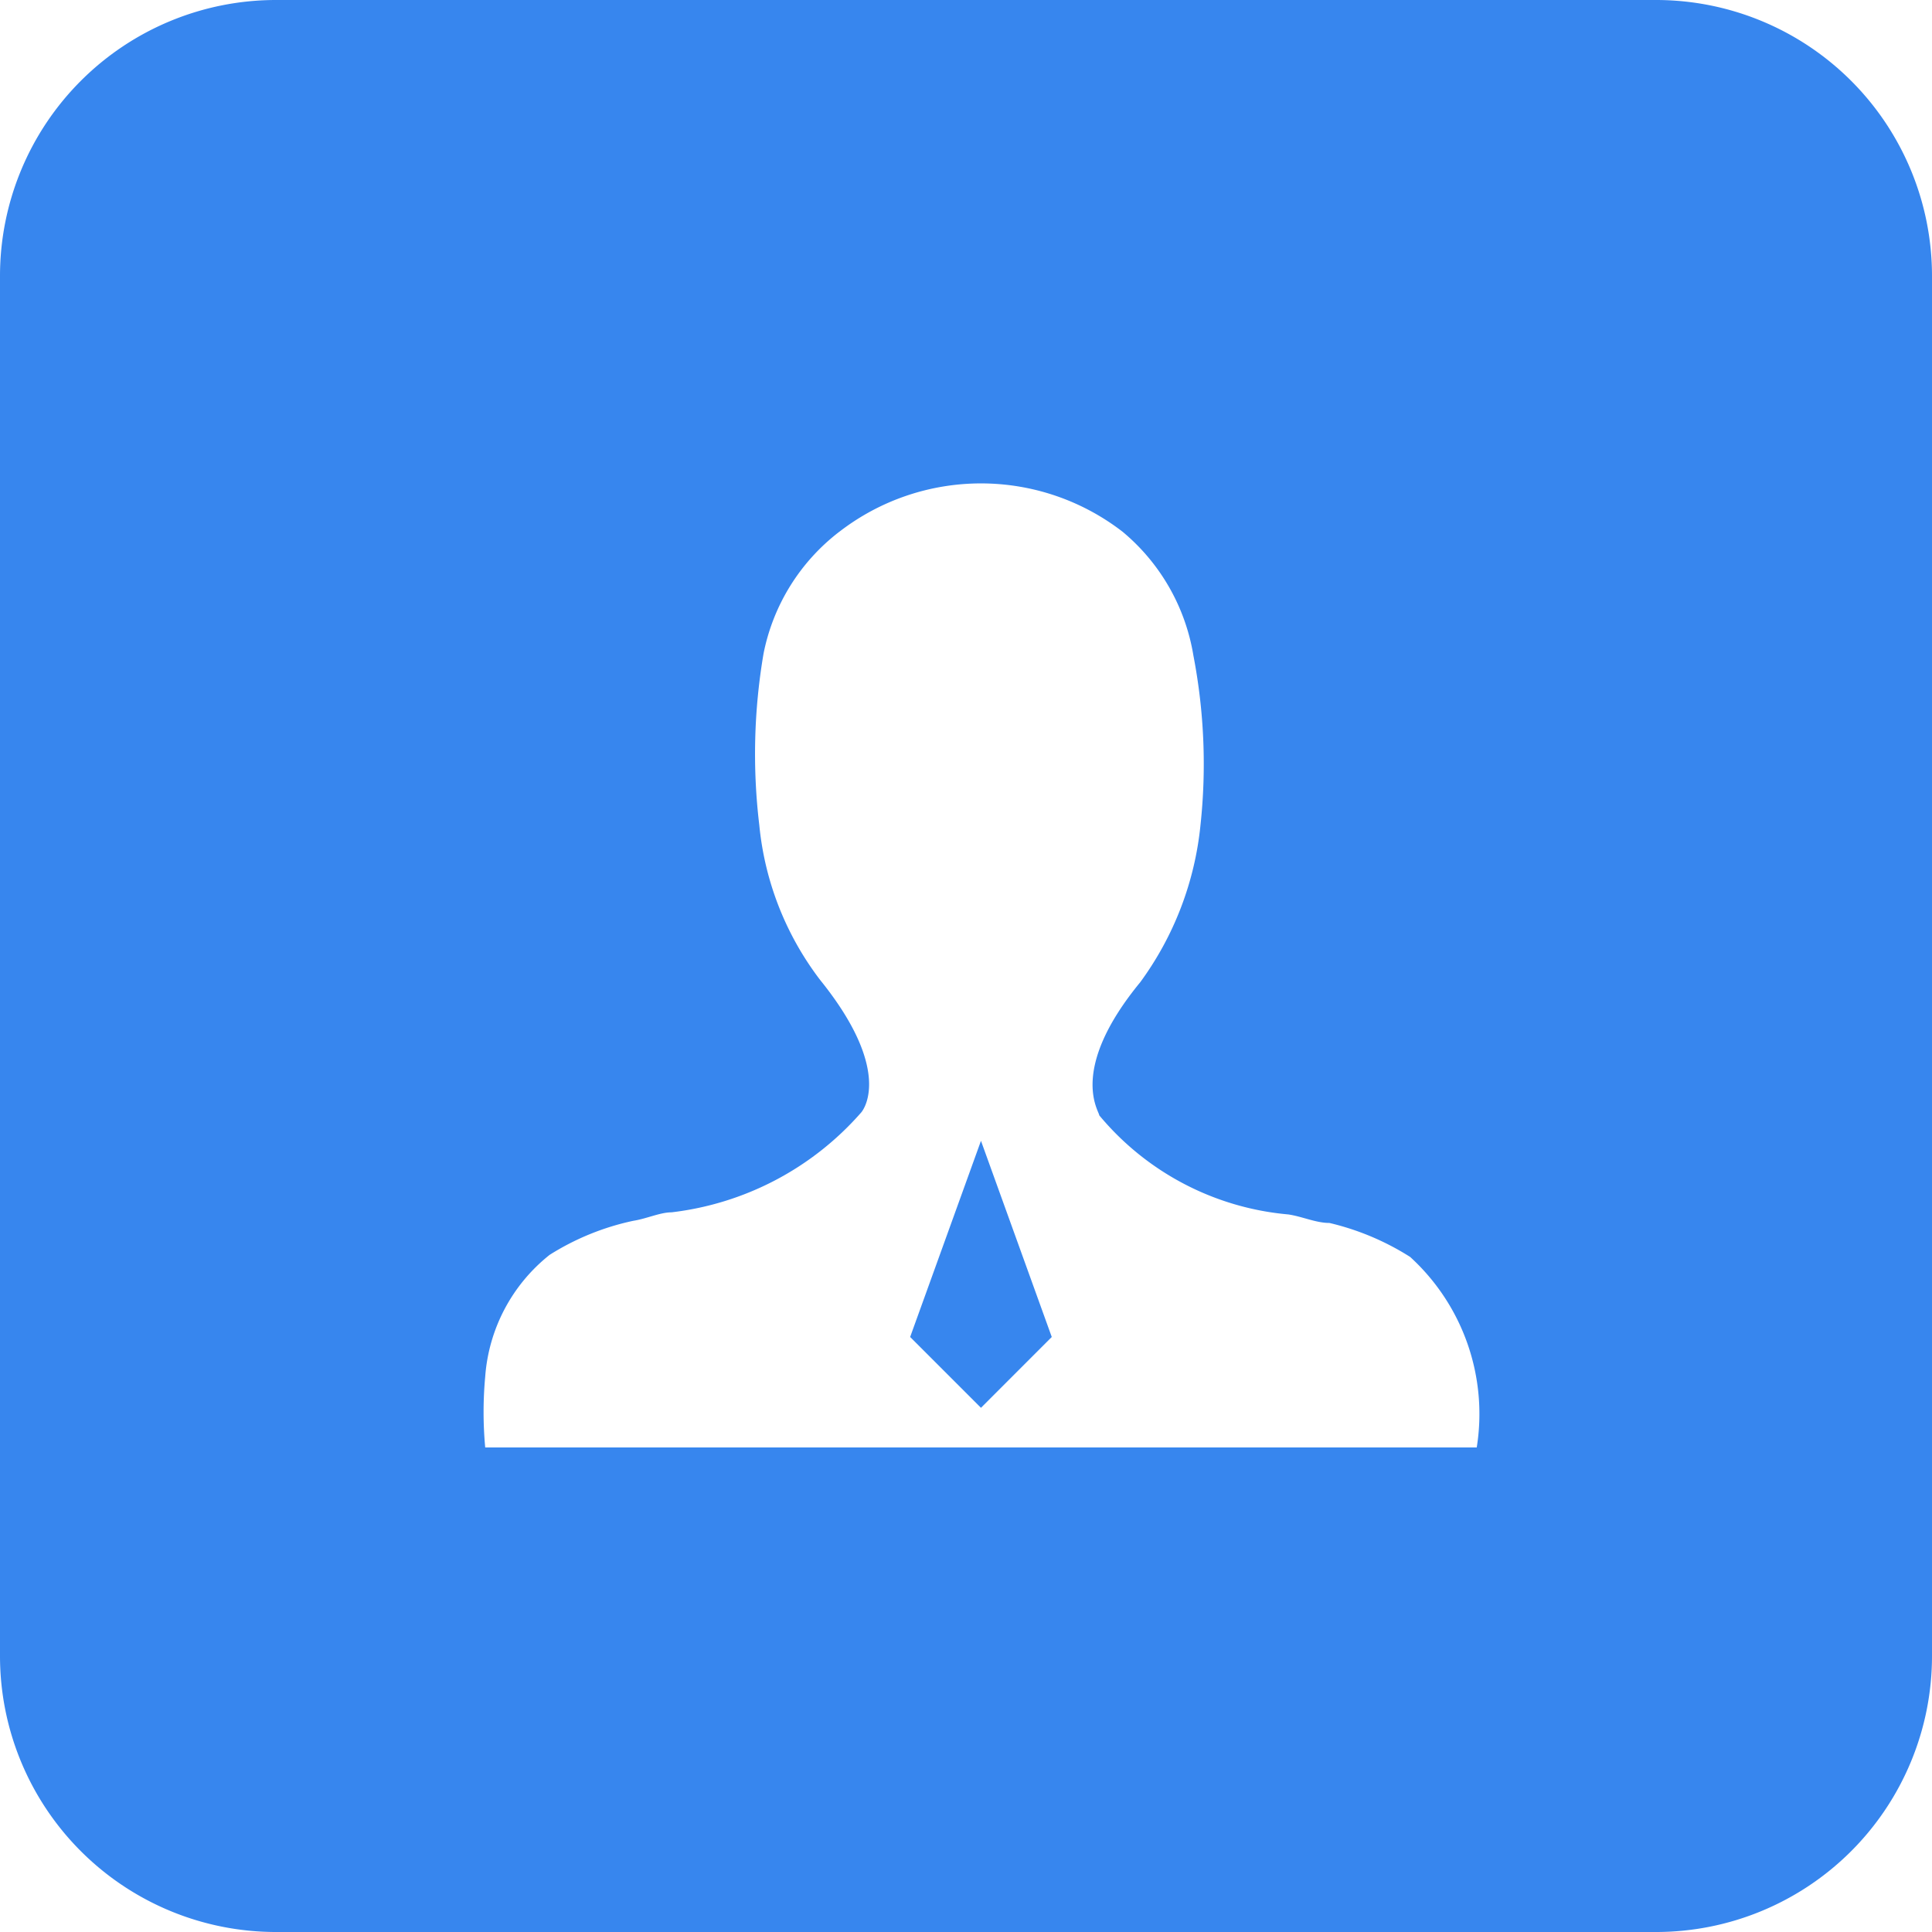 <?xml version="1.0" standalone="no"?><!DOCTYPE svg PUBLIC "-//W3C//DTD SVG 1.1//EN" "http://www.w3.org/Graphics/SVG/1.1/DTD/svg11.dtd"><svg class="icon" width="200px" height="200.00px" viewBox="0 0 1024 1024" version="1.1" xmlns="http://www.w3.org/2000/svg"><path d="M877.714 0a146.286 146.286 0 0 1 146.286 146.286v731.429a146.286 146.286 0 0 1-146.286 146.286H146.286a146.286 146.286 0 0 1-146.286-146.286V146.286a146.286 146.286 0 0 1 146.286-146.286h731.429zM444.855 281.838a107.721 107.721 0 0 0-40.155 64.549 316.434 316.434 0 0 0-2.267 90.843 160.658 160.658 0 0 0 32.293 82.213c37.541 46.537 24.027 67.931 21.394 70.565a158.025 158.025 0 0 1-100.224 52.553c-5.998 0-13.129 3.383-20.279 4.498-15.707 3.346-30.702 9.454-44.288 18.03a90.843 90.843 0 0 0-34.158 64.549c-1.152 12.489-1.152 25.051 0 37.541h525.531a112.603 112.603 0 0 0-35.291-100.974 139.264 139.264 0 0 0-42.789-18.011c-7.131 0-14.263-3.383-21.778-4.517a147.145 147.145 0 0 1-100.224-52.535c0-2.267-16.512-24.027 21.76-70.583a169.289 169.289 0 0 0 31.909-83.328c3.218-29.915 1.938-60.16-3.749-89.71a108.105 108.105 0 0 0-37.541-65.682 122.752 122.752 0 0 0-150.126 0z m75.081 322.816l37.522 103.973-37.522 37.541-37.541-37.541 37.541-103.973z" fill="#3786EE" /></svg>